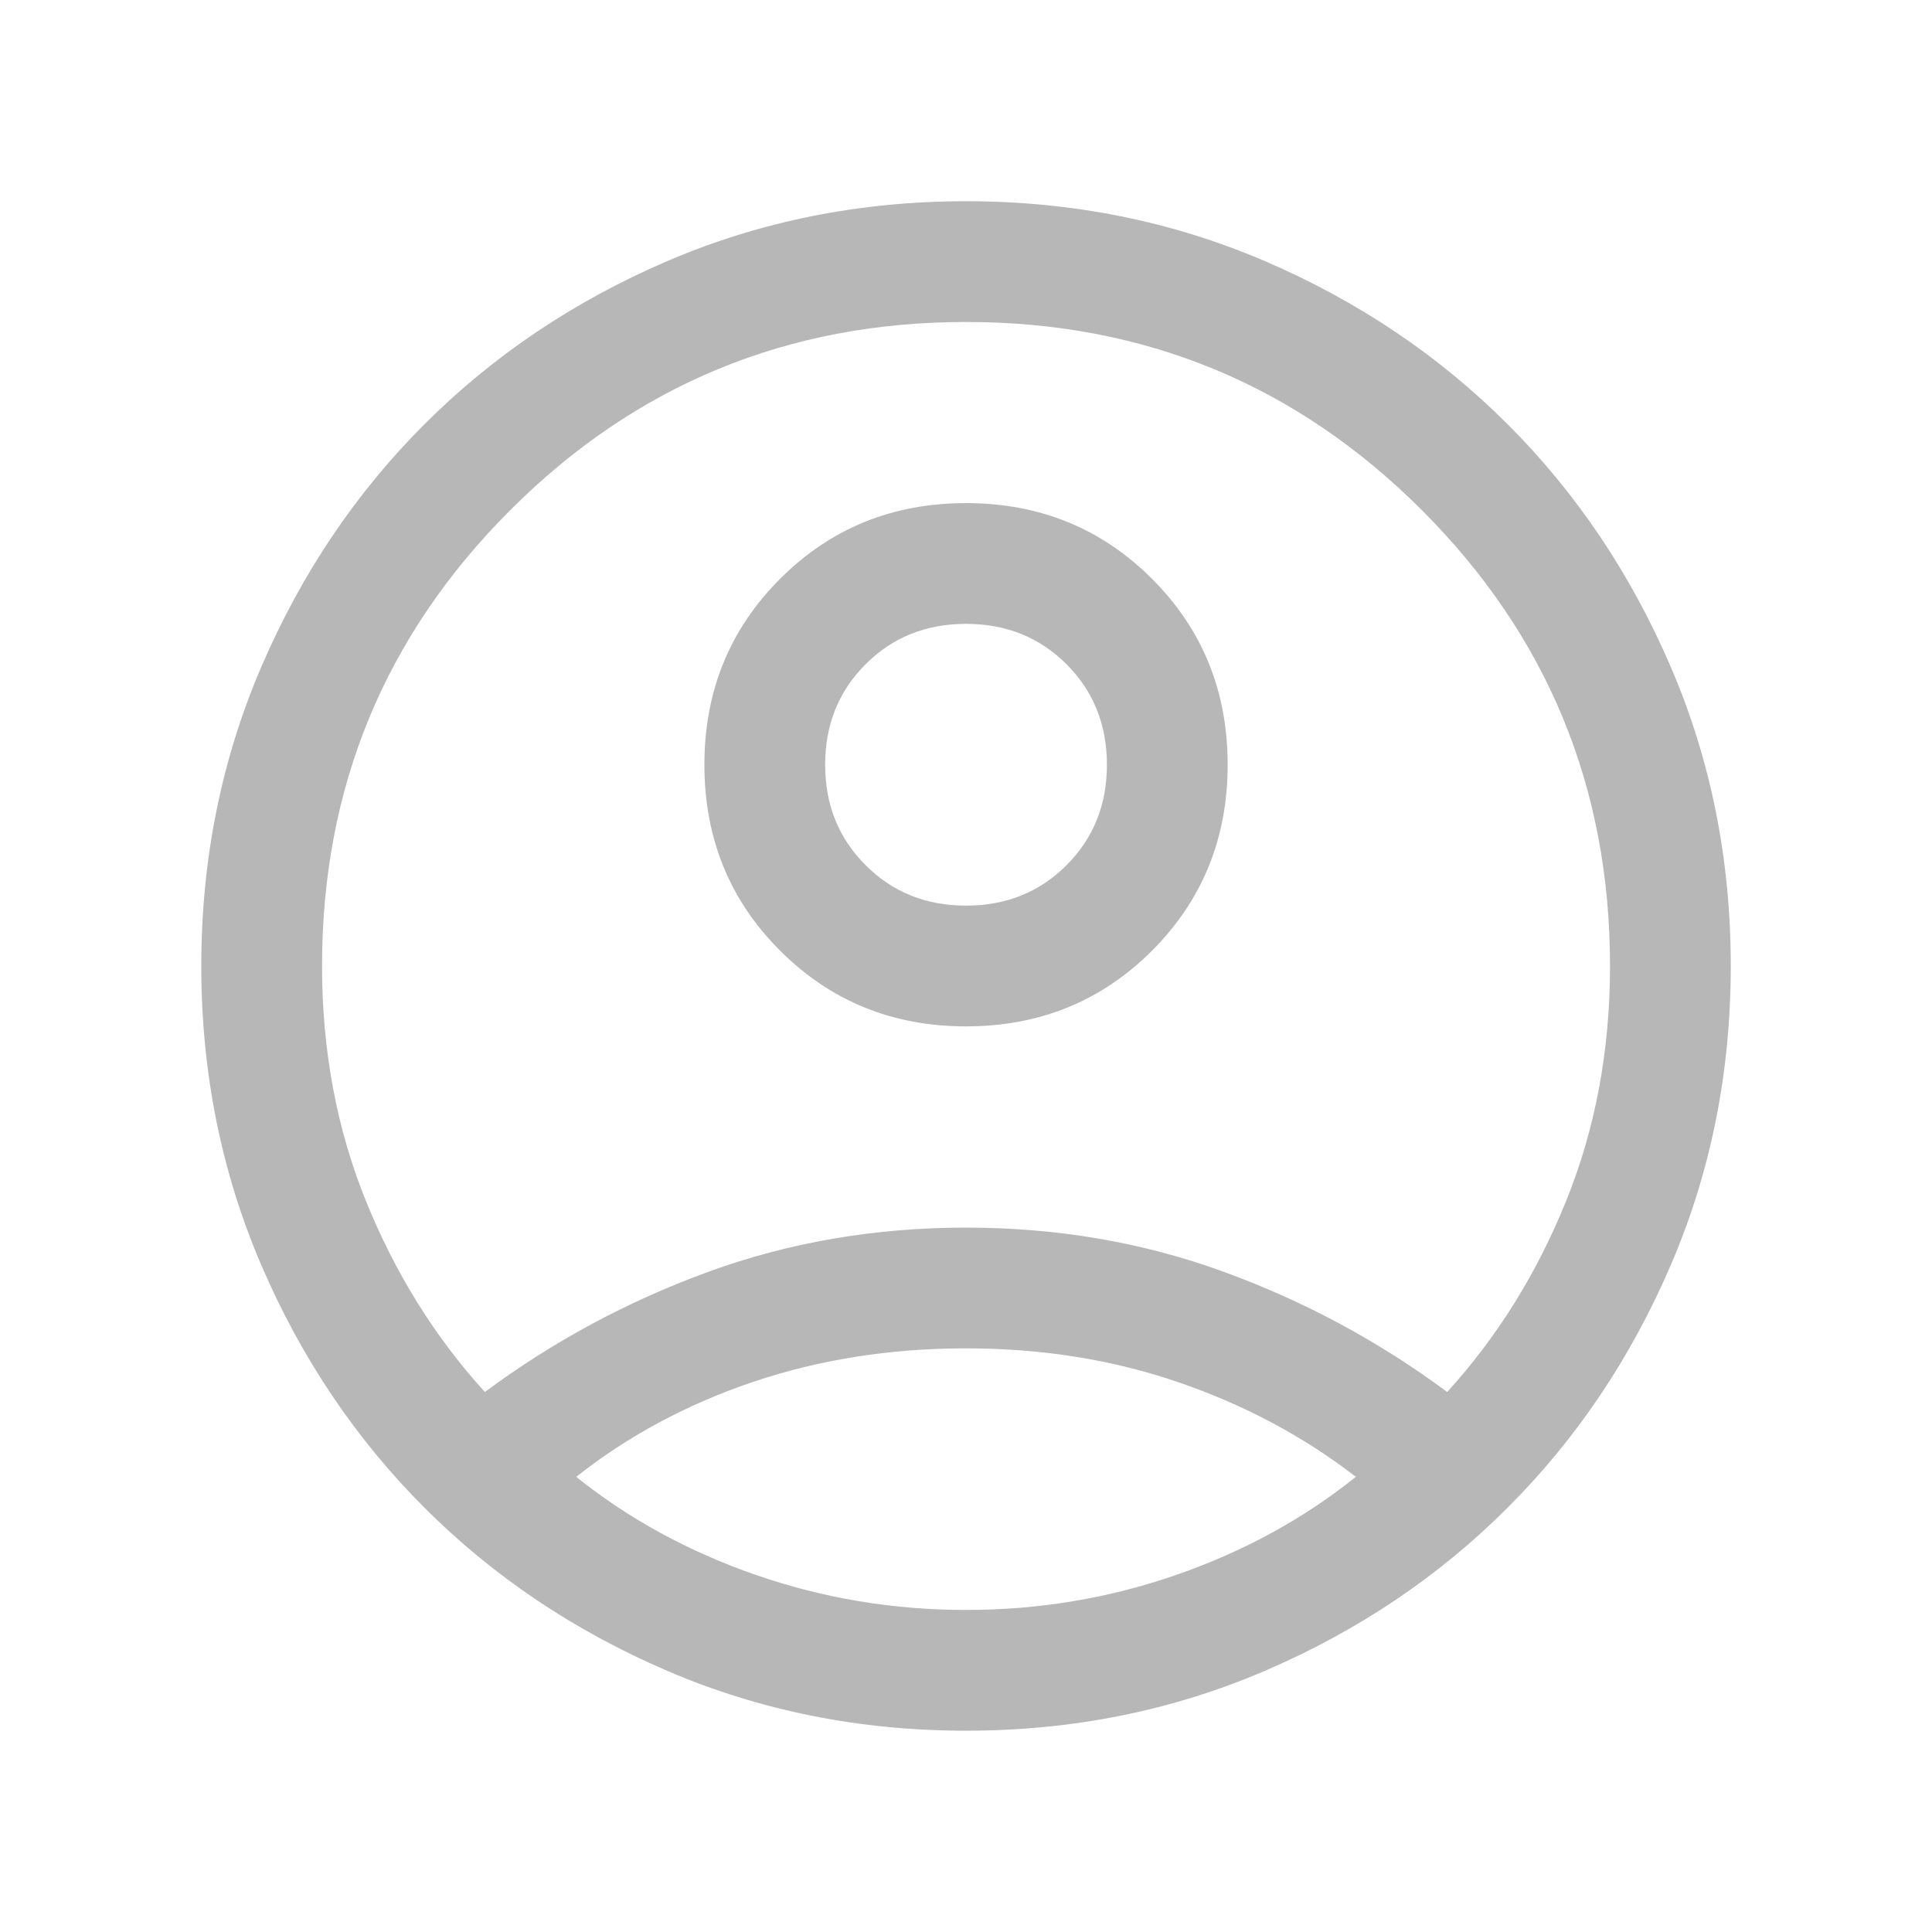 <svg width="32" height="32" viewBox="0 0 32 32" fill="none" xmlns="http://www.w3.org/2000/svg">
<path d="M8.031 23.056C9.165 22.215 10.399 21.551 11.735 21.064C13.071 20.577 14.493 20.333 16.001 20.333C17.508 20.333 18.93 20.577 20.266 21.064C21.602 21.551 22.837 22.215 23.97 23.056C24.799 22.145 25.456 21.09 25.94 19.892C26.425 18.694 26.667 17.396 26.667 16C26.667 13.044 25.628 10.527 23.551 8.45C21.473 6.372 18.956 5.333 16.001 5.333C13.045 5.333 10.528 6.372 8.451 8.45C6.373 10.527 5.334 13.044 5.334 16C5.334 17.396 5.576 18.694 6.061 19.892C6.546 21.09 7.202 22.145 8.031 23.056ZM16.001 17C14.784 17 13.757 16.582 12.921 15.746C12.085 14.911 11.667 13.884 11.667 12.667C11.667 11.449 12.085 10.423 12.921 9.587C13.756 8.751 14.783 8.333 16 8.333C17.218 8.333 18.244 8.751 19.08 9.586C19.916 10.422 20.334 11.449 20.334 12.666C20.334 13.883 19.916 14.91 19.081 15.746C18.245 16.582 17.218 17 16.001 17ZM16.001 28.666C14.242 28.666 12.592 28.336 11.051 27.674C9.51 27.012 8.169 26.112 7.029 24.971C5.889 23.831 4.988 22.491 4.326 20.95C3.665 19.409 3.334 17.759 3.334 16C3.334 14.241 3.665 12.591 4.326 11.05C4.988 9.509 5.889 8.168 7.029 7.028C8.169 5.888 9.51 4.987 11.051 4.325C12.592 3.664 14.242 3.333 16.001 3.333C17.759 3.333 19.41 3.664 20.951 4.325C22.492 4.987 23.832 5.888 24.972 7.028C26.113 8.168 27.013 9.509 27.675 11.05C28.337 12.591 28.667 14.241 28.667 16C28.667 17.759 28.337 19.409 27.675 20.95C27.013 22.491 26.113 23.831 24.972 24.971C23.832 26.112 22.492 27.012 20.951 27.674C19.41 28.336 17.759 28.666 16.001 28.666ZM16.001 26.666C17.204 26.666 18.364 26.473 19.481 26.086C20.598 25.698 21.59 25.157 22.457 24.461C21.59 23.791 20.611 23.269 19.52 22.895C18.428 22.52 17.255 22.333 16.001 22.333C14.746 22.333 13.571 22.518 12.475 22.888C11.379 23.258 10.402 23.783 9.544 24.461C10.411 25.157 11.403 25.698 12.52 26.086C13.637 26.473 14.797 26.666 16.001 26.666ZM16.001 15C16.664 15 17.219 14.777 17.665 14.33C18.111 13.884 18.334 13.33 18.334 12.666C18.334 12.003 18.111 11.448 17.665 11.002C17.219 10.556 16.664 10.333 16.001 10.333C15.337 10.333 14.783 10.556 14.337 11.002C13.89 11.448 13.667 12.003 13.667 12.666C13.667 13.33 13.89 13.884 14.337 14.33C14.783 14.777 15.337 15 16.001 15Z" fill="#B7B7B7"/>
</svg>
